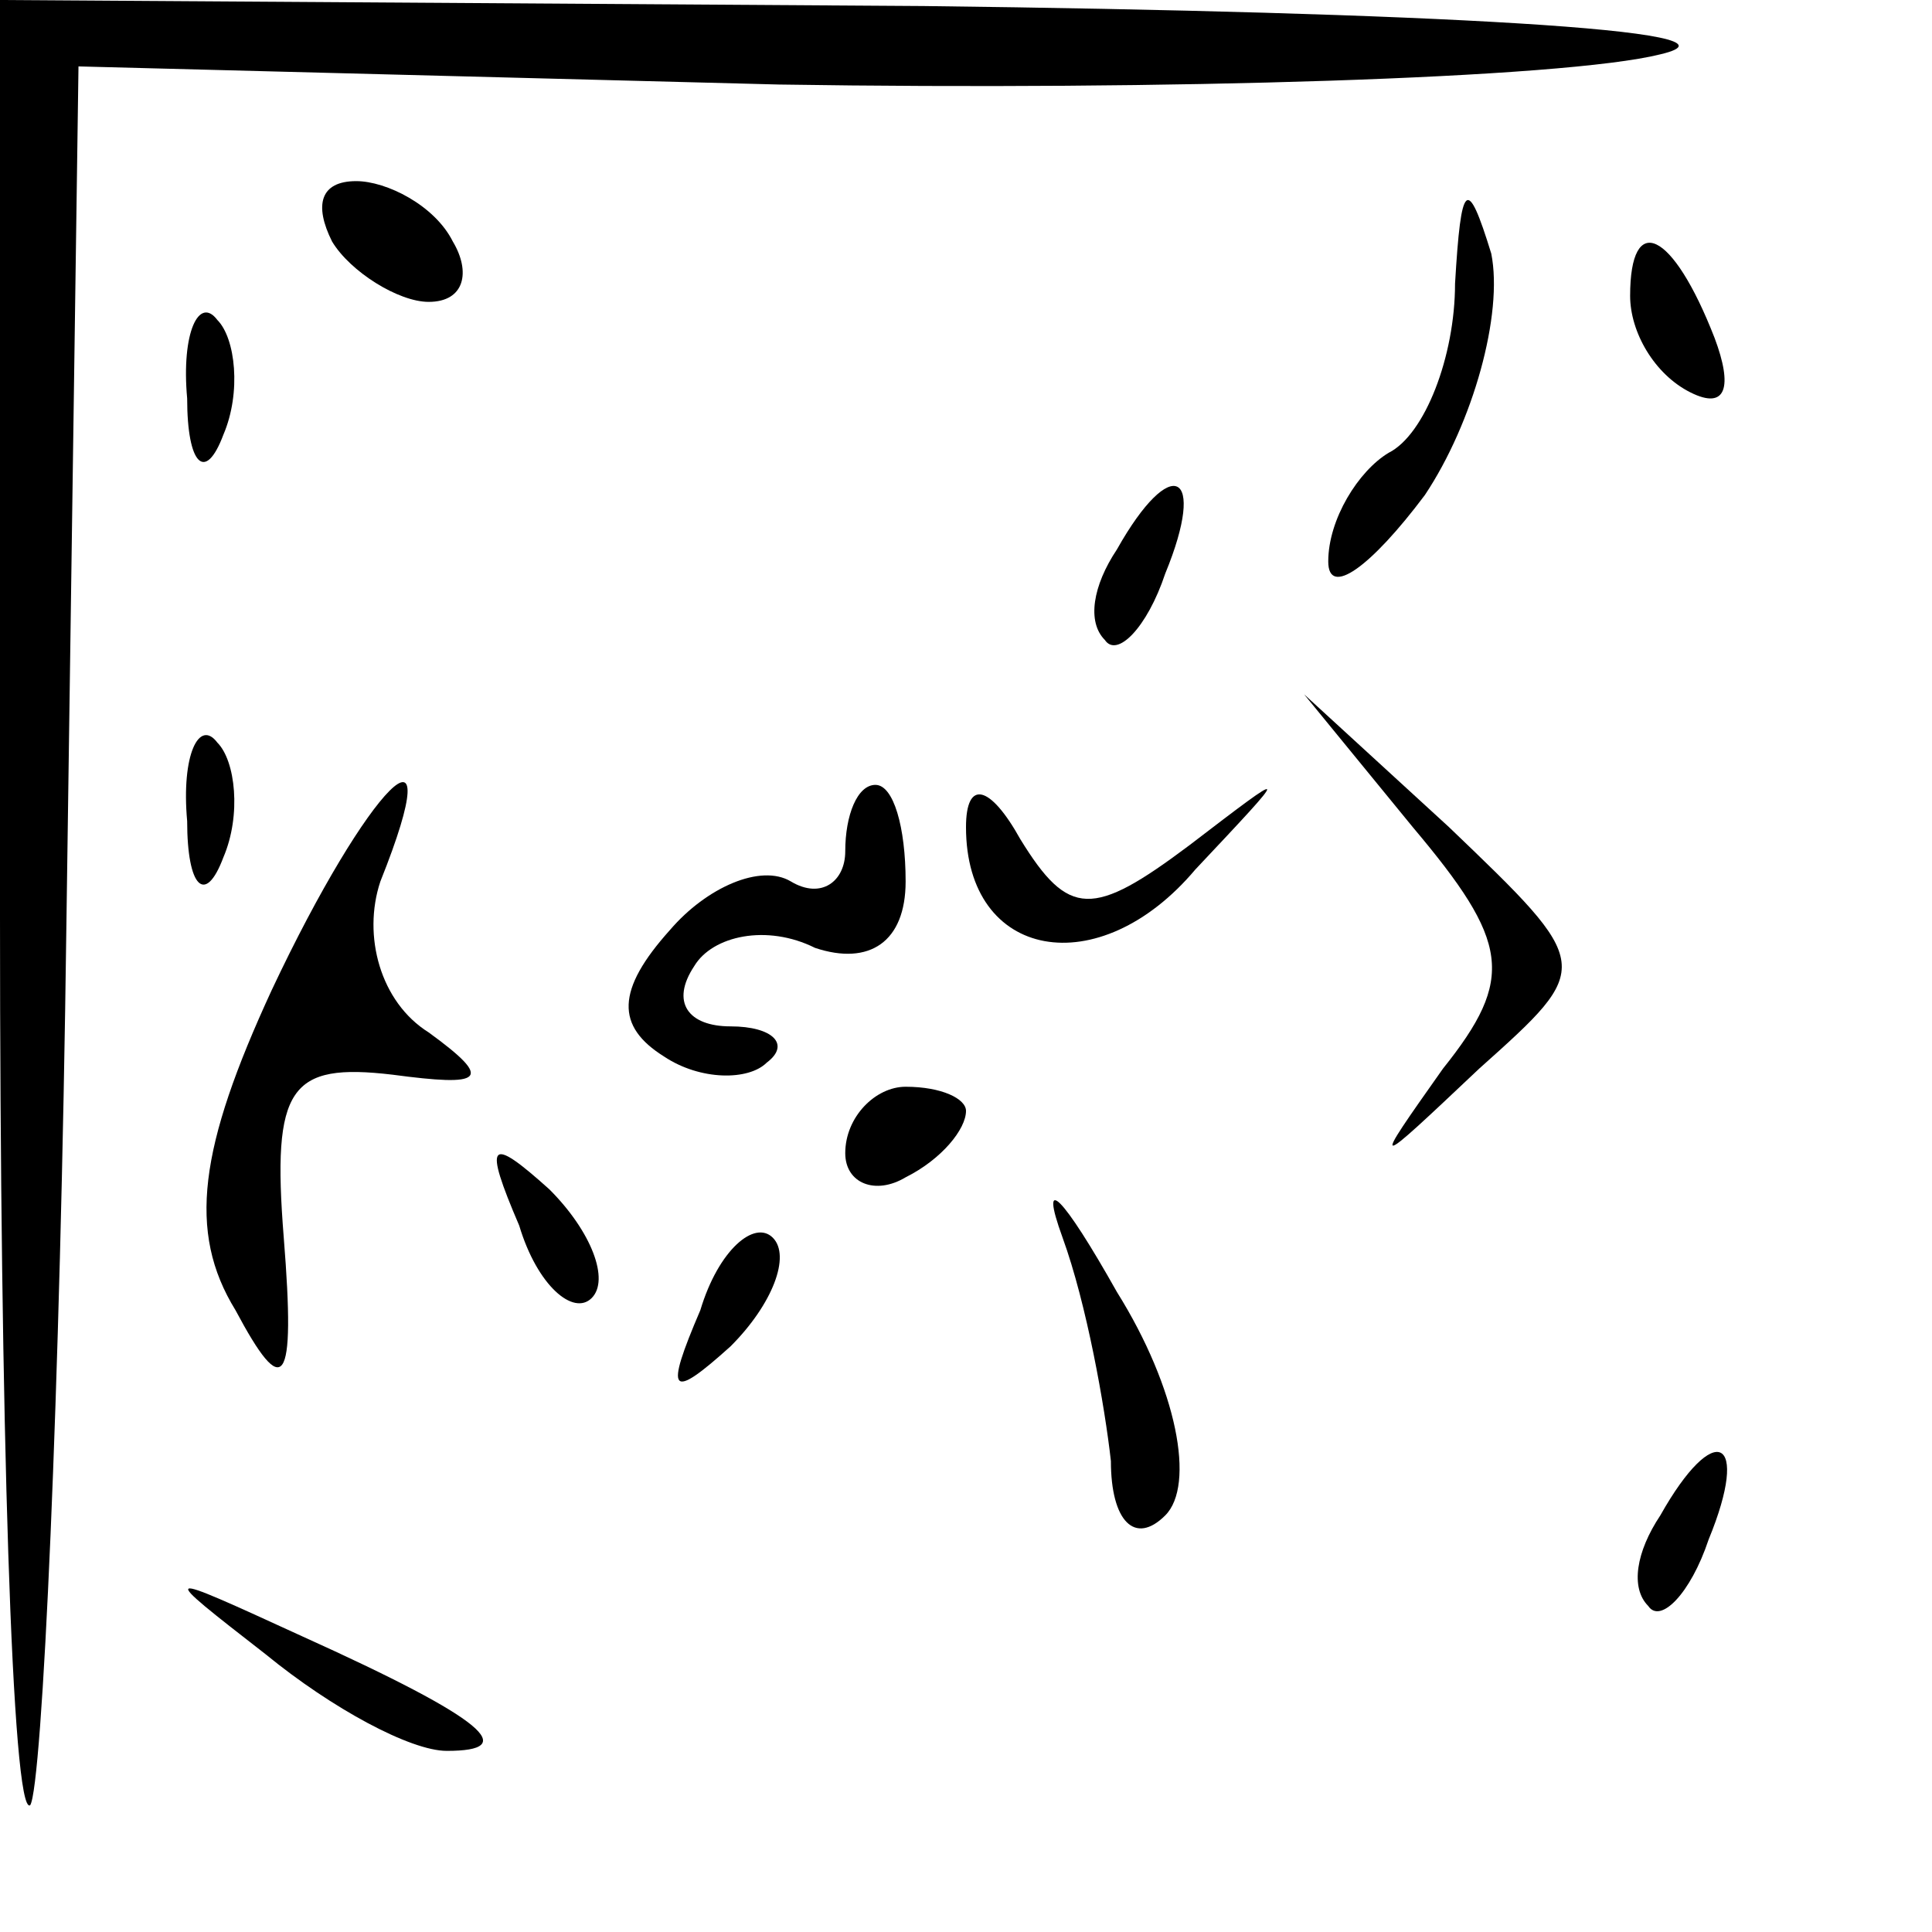 <?xml version="1.0" standalone="no"?>
<!DOCTYPE svg PUBLIC "-//W3C//DTD SVG 20010904//EN"
 "http://www.w3.org/TR/2001/REC-SVG-20010904/DTD/svg10.dtd">
<svg version="1.0" xmlns="http://www.w3.org/2000/svg"
 width="32pt" height="32pt" viewBox="0 0 32 32"
 preserveAspectRatio="xMidYMid meet">
<g transform="translate(0,32) scale(0.1,-0.1)"
fill="#000000" stroke="none">
<path fill="#000000" stroke="none" d="M0 168 c0 -83 2 -149 5 -147 2 3 5 68
6 146 l2 142 116 -3 c64 -1 130 1 146 5 17 4 -39 7 -122 8 l-153 1 0 -152z"/>
<path fill="#000000" stroke="none" d="M55 280 c3 -5 11 -10 16 -10 6 0 7 5 4
10 -3 6 -11 10 -16 10 -6 0 -7 -4 -4 -10z"/>
<path fill="#000000" stroke="none" d="M241 273 c0 -12 -5 -25 -11 -28 -5 -3
-10 -11 -10 -18 0 -6 7 -1 16 11 8 12 13 30 11 40 -4 13 -5 12 -6 -5z"/>
<path fill="#000000" stroke="none" d="M270 271 c0 -6 4 -13 10 -16 6 -3 7 1
4 9 -7 18 -14 21 -14 7z"/>
<path fill="#000000" stroke="none" d="M31 254 c0 -11 3 -14 6 -6 3 7 2 16 -1
19 -3 4 -6 -2 -5 -13z"/>
<path fill="#000000" stroke="none" d="M185 229 c-4 -6 -5 -12 -2 -15 2 -3 7
2 10 11 7 17 1 20 -8 4z"/>
<path fill="#000000" stroke="none" d="M31 184 c0 -11 3 -14 6 -6 3 7 2 16 -1
19 -3 4 -6 -2 -5 -13z"/>
<path fill="#000000" stroke="none" d="M234 183 c16 -19 17 -25 5 -40 -12 -17
-12 -17 6 0 19 17 19 17 -5 40 l-24 22 18 -22z"/>
<path fill="#000000" stroke="none" d="M45 156 c-12 -26 -14 -40 -6 -53 8 -15
10 -13 8 12 -2 25 1 29 18 27 15 -2 17 -1 6 7 -8 5 -11 16 -8 25 12 30 -2 16
-18 -18z"/>
<path fill="#000000" stroke="none" d="M140 179 c0 -5 -4 -8 -9 -5 -5 3 -14
-1 -20 -8 -9 -10 -9 -16 -1 -21 6 -4 14 -4 17 -1 4 3 1 6 -6 6 -7 0 -10 4 -6
10 3 5 12 7 20 3 9 -3 15 1 15 11 0 9 -2 16 -5 16 -3 0 -5 -5 -5 -11z"/>
<path fill="#000000" stroke="none" d="M160 183 c0 -22 22 -26 38 -7 16 17 16
17 -1 4 -16 -12 -20 -12 -28 1 -5 9 -9 10 -9 2z"/>
<path fill="#000000" stroke="none" d="M140 129 c0 -5 5 -7 10 -4 6 3 10 8 10
11 0 2 -4 4 -10 4 -5 0 -10 -5 -10 -11z"/>
<path fill="#000000" stroke="none" d="M86 117 c3 -10 9 -15 12 -12 3 3 0 11
-7 18 -10 9 -11 8 -5 -6z"/>
<path fill="#000000" stroke="none" d="M176 115 c4 -11 7 -28 8 -37 0 -10 4
-14 9 -9 5 5 2 21 -8 37 -9 16 -13 20 -9 9z"/>
<path fill="#000000" stroke="none" d="M116 103 c-6 -14 -5 -15 5 -6 7 7 10
15 7 18 -3 3 -9 -2 -12 -12z"/>
<path fill="#000000" stroke="none" d="M275 69 c-4 -6 -5 -12 -2 -15 2 -3 7 2
10 11 7 17 1 20 -8 4z"/>
<path fill="#000000" stroke="none" d="M44 46 c11 -9 24 -16 30 -16 12 0 7 5
-24 19 -24 11 -24 11 -6 -3z"/>
</g>
</svg>
